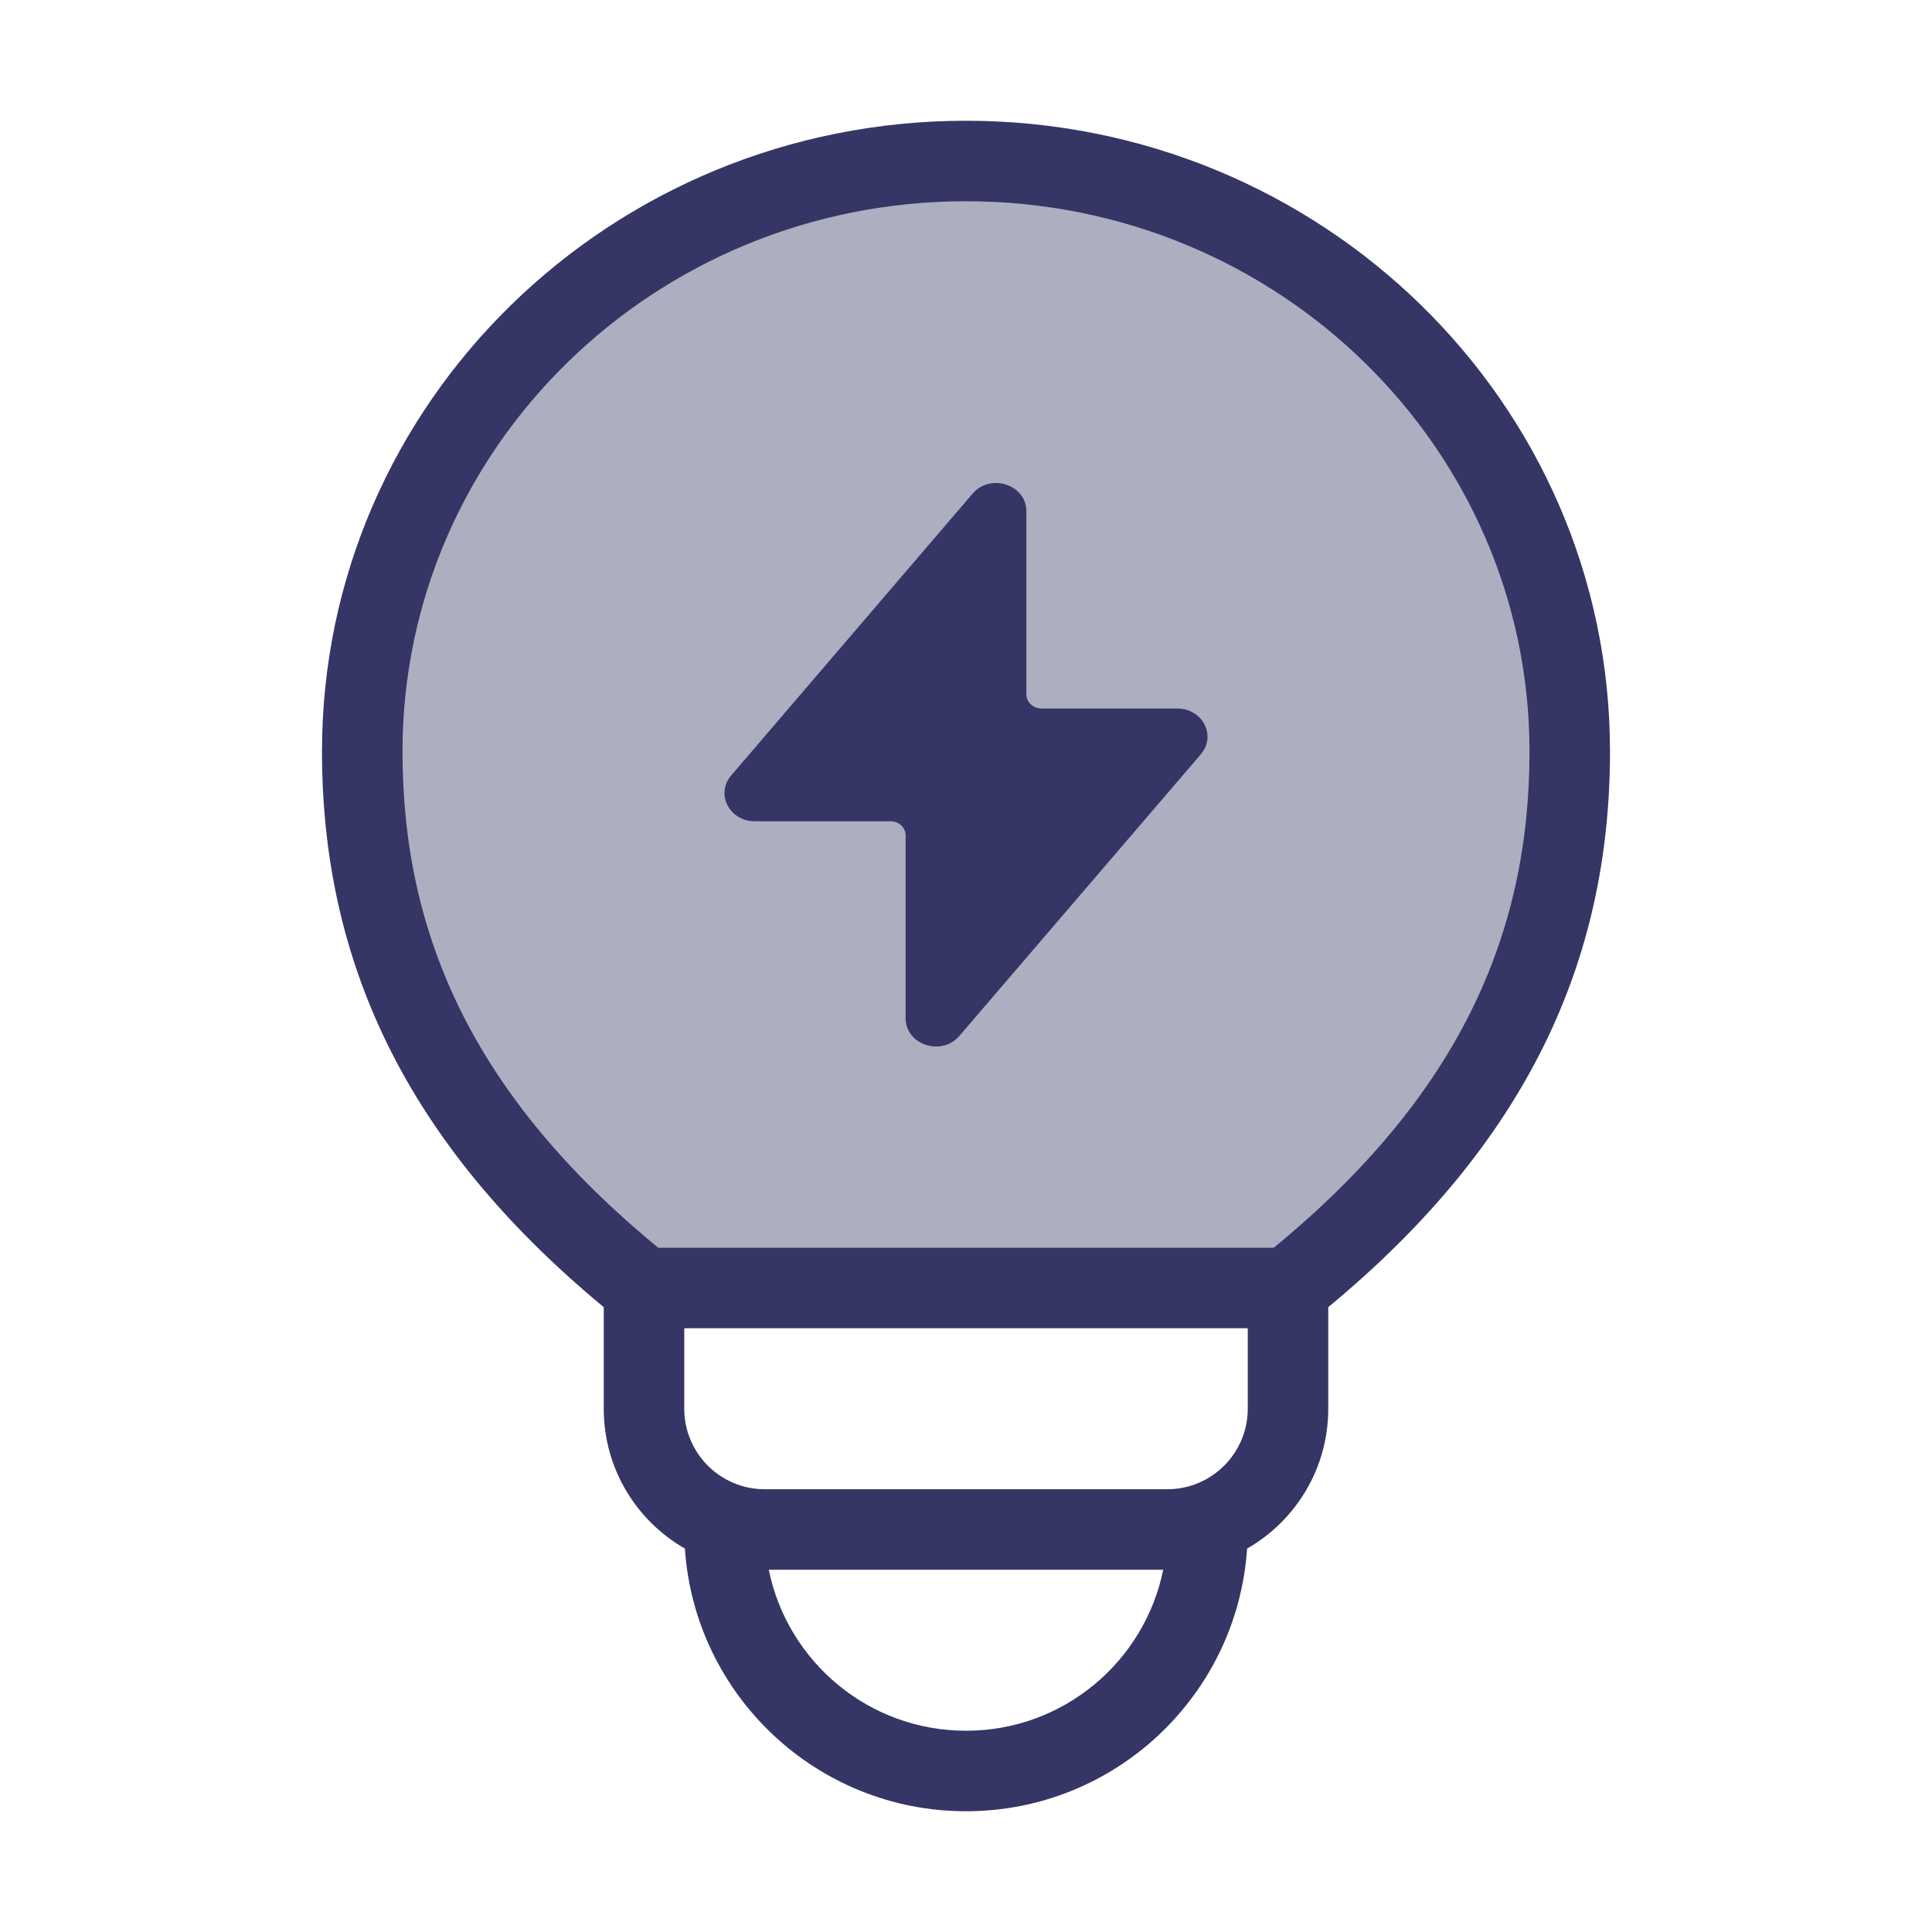 <svg width="24" height="24" viewBox="0 0 24 24" fill="none" xmlns="http://www.w3.org/2000/svg">
<path opacity="0.4" d="M12 2C7.858 2 4.5 5.284 4.5 9.335C4.5 11.827 5.5 14 8 16H16C18.5 14 19.5 11.827 19.5 9.335C19.5 5.284 16.142 2 12 2Z" fill="#353566"/>
<path d="M9.376 10.202H11.063C11.166 10.202 11.25 10.28 11.25 10.377V12.649C11.25 12.98 11.697 13.126 11.918 12.868L14.917 9.37C15.114 9.141 14.939 8.801 14.624 8.801H12.938C12.834 8.801 12.75 8.723 12.75 8.626V6.351C12.75 6.02 12.304 5.874 12.082 6.132L9.083 9.633C8.886 9.862 9.061 10.202 9.376 10.202Z" fill="#353566"/>
<path fill-rule="evenodd" clip-rule="evenodd" d="M8.508 19.237C7.906 18.892 7.5 18.244 7.5 17.5V16.238C5.03 14.194 4 11.931 4 9.335C4 4.997 7.592 1.5 12 1.5C16.408 1.5 20 4.997 20 9.335C20 11.931 18.97 14.194 16.5 16.238V17.5C16.5 18.244 16.094 18.892 15.492 19.237C15.37 21.059 13.853 22.5 12 22.5C10.147 22.5 8.63 21.059 8.508 19.237ZM5 9.335C5 5.57 8.123 2.5 12 2.5C15.877 2.5 19 5.57 19 9.335C19 11.614 18.117 13.616 15.823 15.5H8.177C5.883 13.616 5 11.614 5 9.335ZM8.5 17.5V16.5H15.5V17.5C15.5 18.052 15.052 18.5 14.5 18.5H9.5C8.948 18.5 8.5 18.052 8.5 17.5ZM9.55 19.5C9.782 20.641 10.79 21.5 12 21.5C13.21 21.5 14.218 20.641 14.45 19.5H9.55Z" fill="#353566"/>
</svg>
